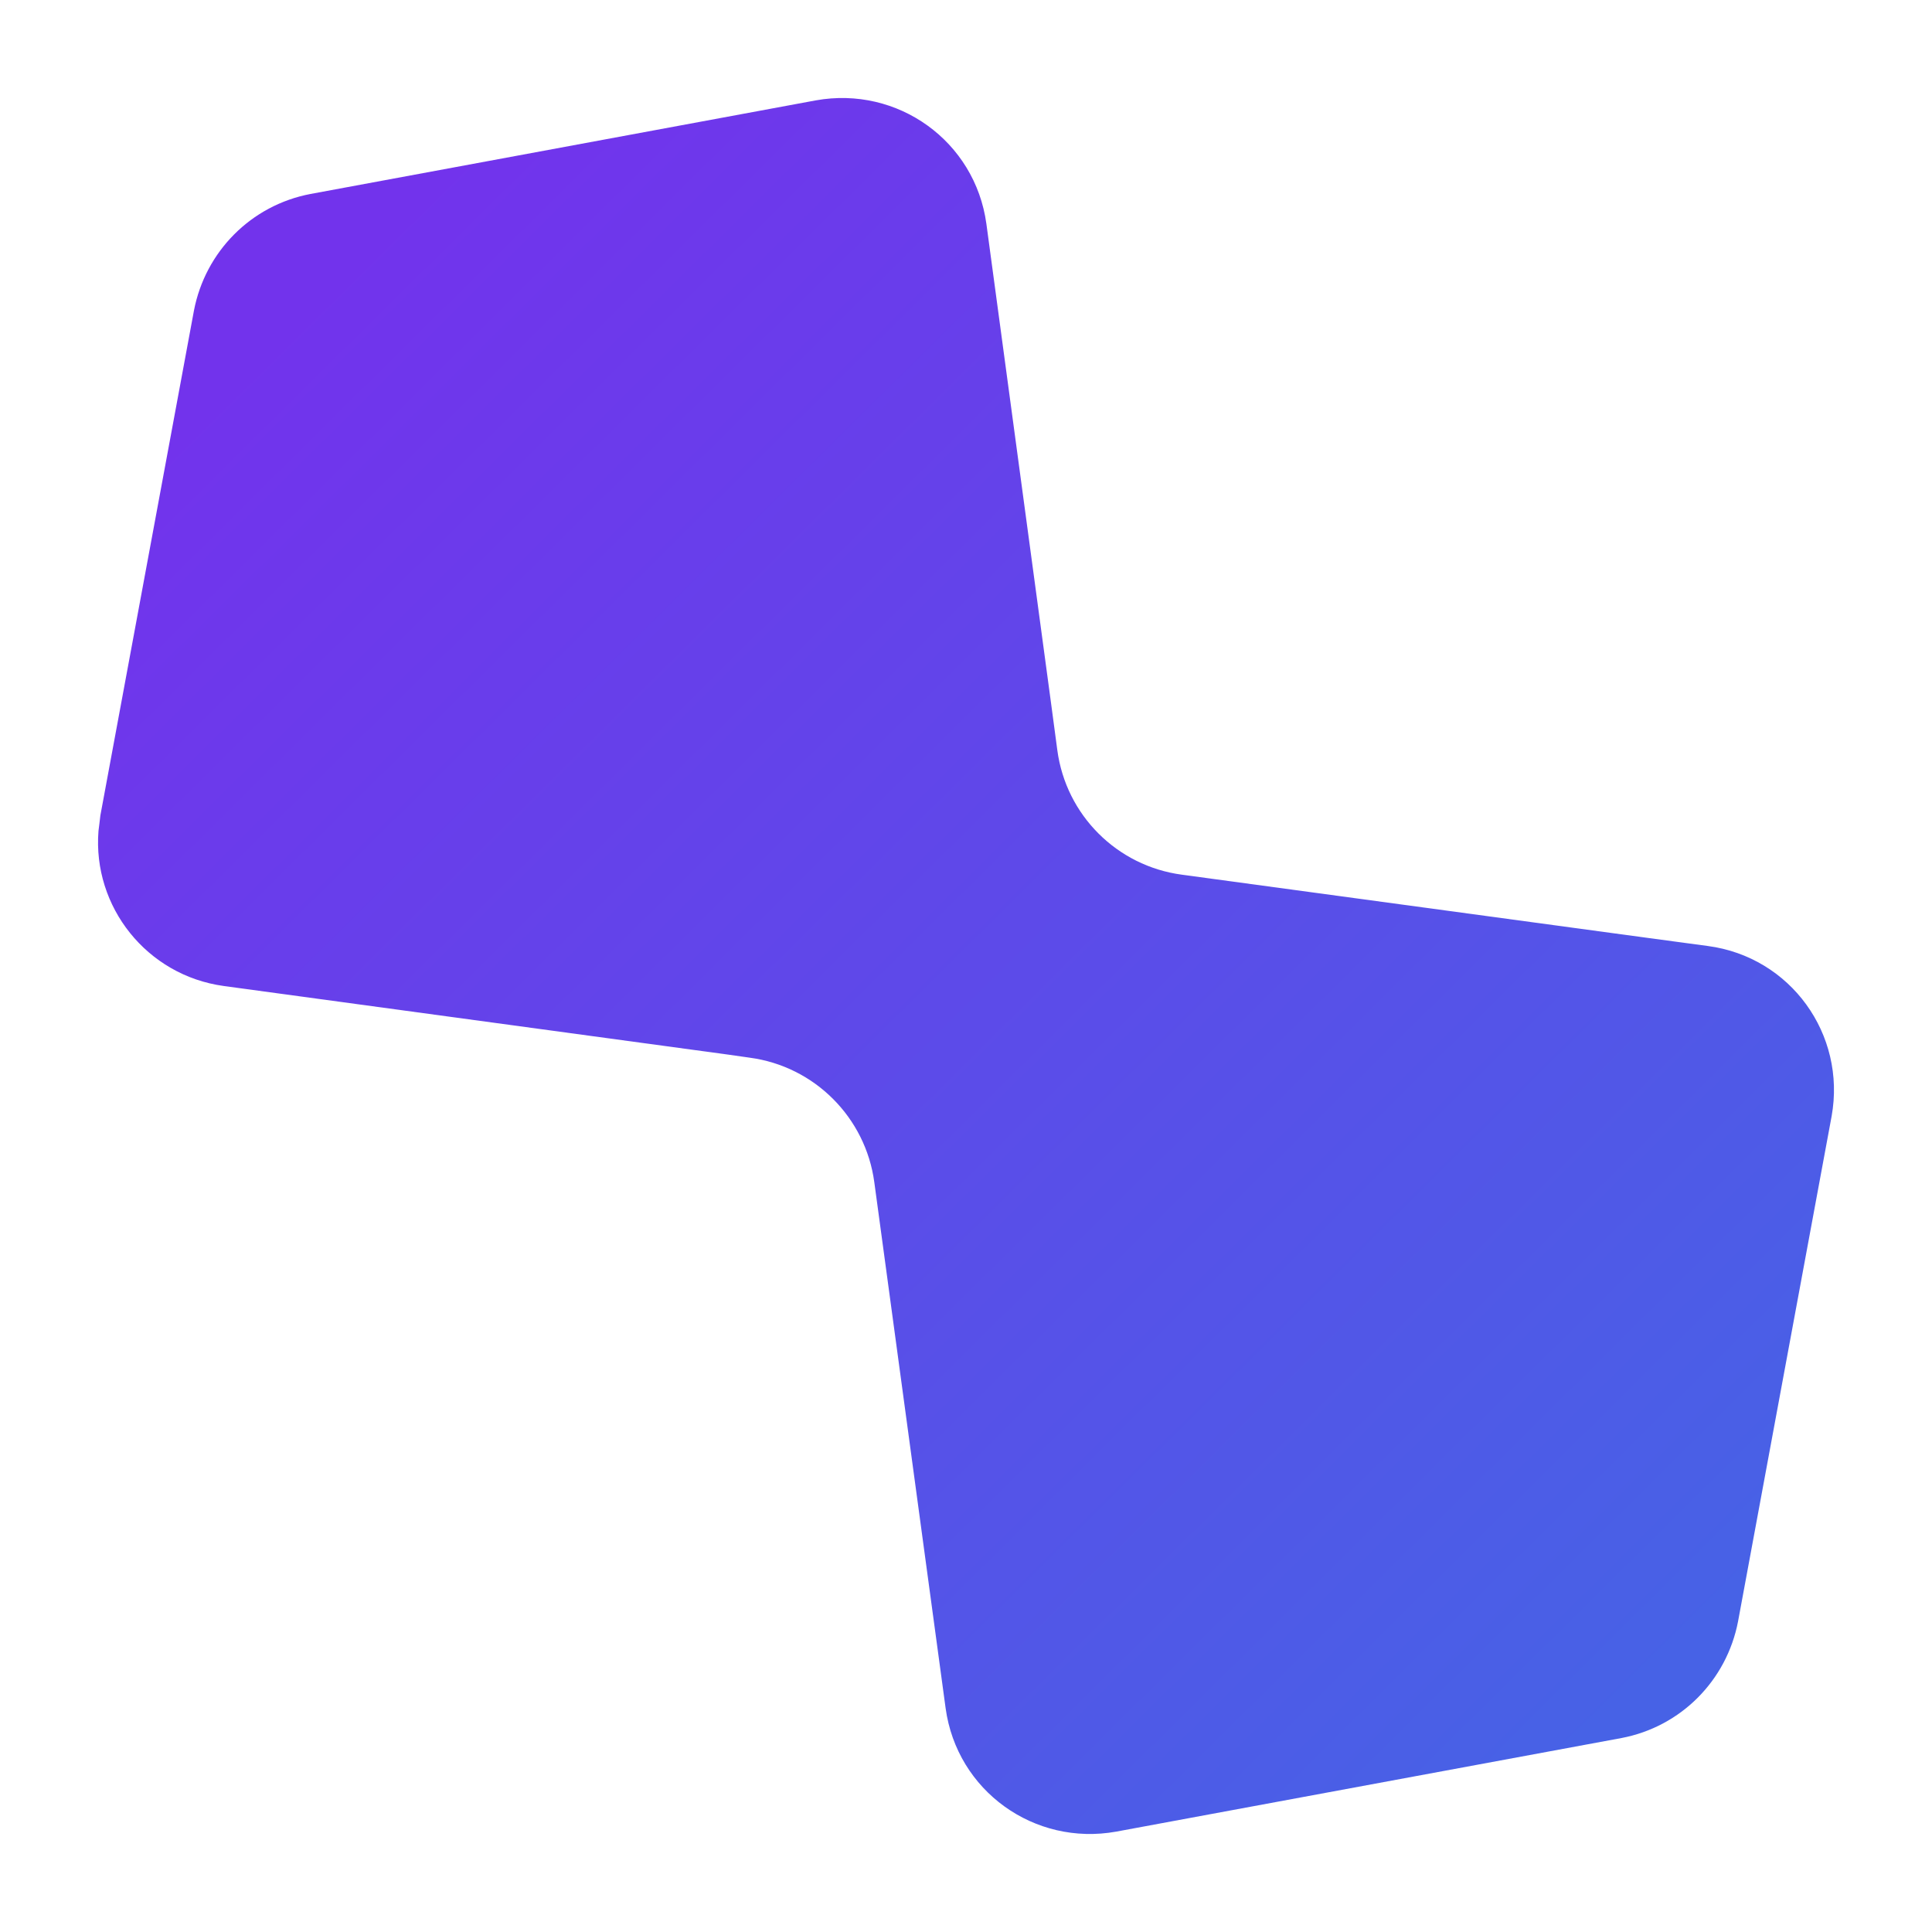 <?xml version="1.0" encoding="utf-8"?>
<!-- Generator: Adobe Illustrator 24.0.1, SVG Export Plug-In . SVG Version: 6.00 Build 0)  -->
<svg version="1.1" id="Layer_1" xmlns="http://www.w3.org/2000/svg" xmlns:xlink="http://www.w3.org/1999/xlink" x="0px" y="0px"
	 viewBox="0 0 512 512" style="enable-background:new 0 0 512 512;" xml:space="preserve">
<style type="text/css">
	.st0{fill:url(#SVGID_1_);}
</style>
<g>
	
		<linearGradient id="SVGID_1_" gradientUnits="userSpaceOnUse" x1="81.166" y1="432.553" x2="441.209" y2="68.997" gradientTransform="matrix(1 0 0 -1 0 512)">
		<stop  offset="0" style="stop-color:#7233EC"/>
		<stop  offset="1" style="stop-color:#4762E6"/>
	</linearGradient>
	<path class="st0" d="M485.4,295.8l-24.8,133.9c-3,15.6-15.1,27.9-30.9,30.9l-133.9,24.8c-21.7,3.9-42.2-10.8-45.2-32.7l-18.9-139.4
		c-2.3-17.1-15.8-30.7-33-33l-5.6-0.8L59.3,261.3c-20.4-2.8-34.8-21-33.2-41.1c0.2-1.3,0.3-2.6,0.5-4.1L51.4,82.3
		c3-15.6,15.1-27.9,30.9-30.9l133.9-24.8c21.7-3.9,42.2,10.8,45.2,32.7l17.2,127.5l1.6,12c2.3,17.2,15.8,30.7,33,33l123.8,16.8
		l15.6,2.1C474.5,253.6,489.3,274.1,485.4,295.8z"/>
</g>
</svg>
